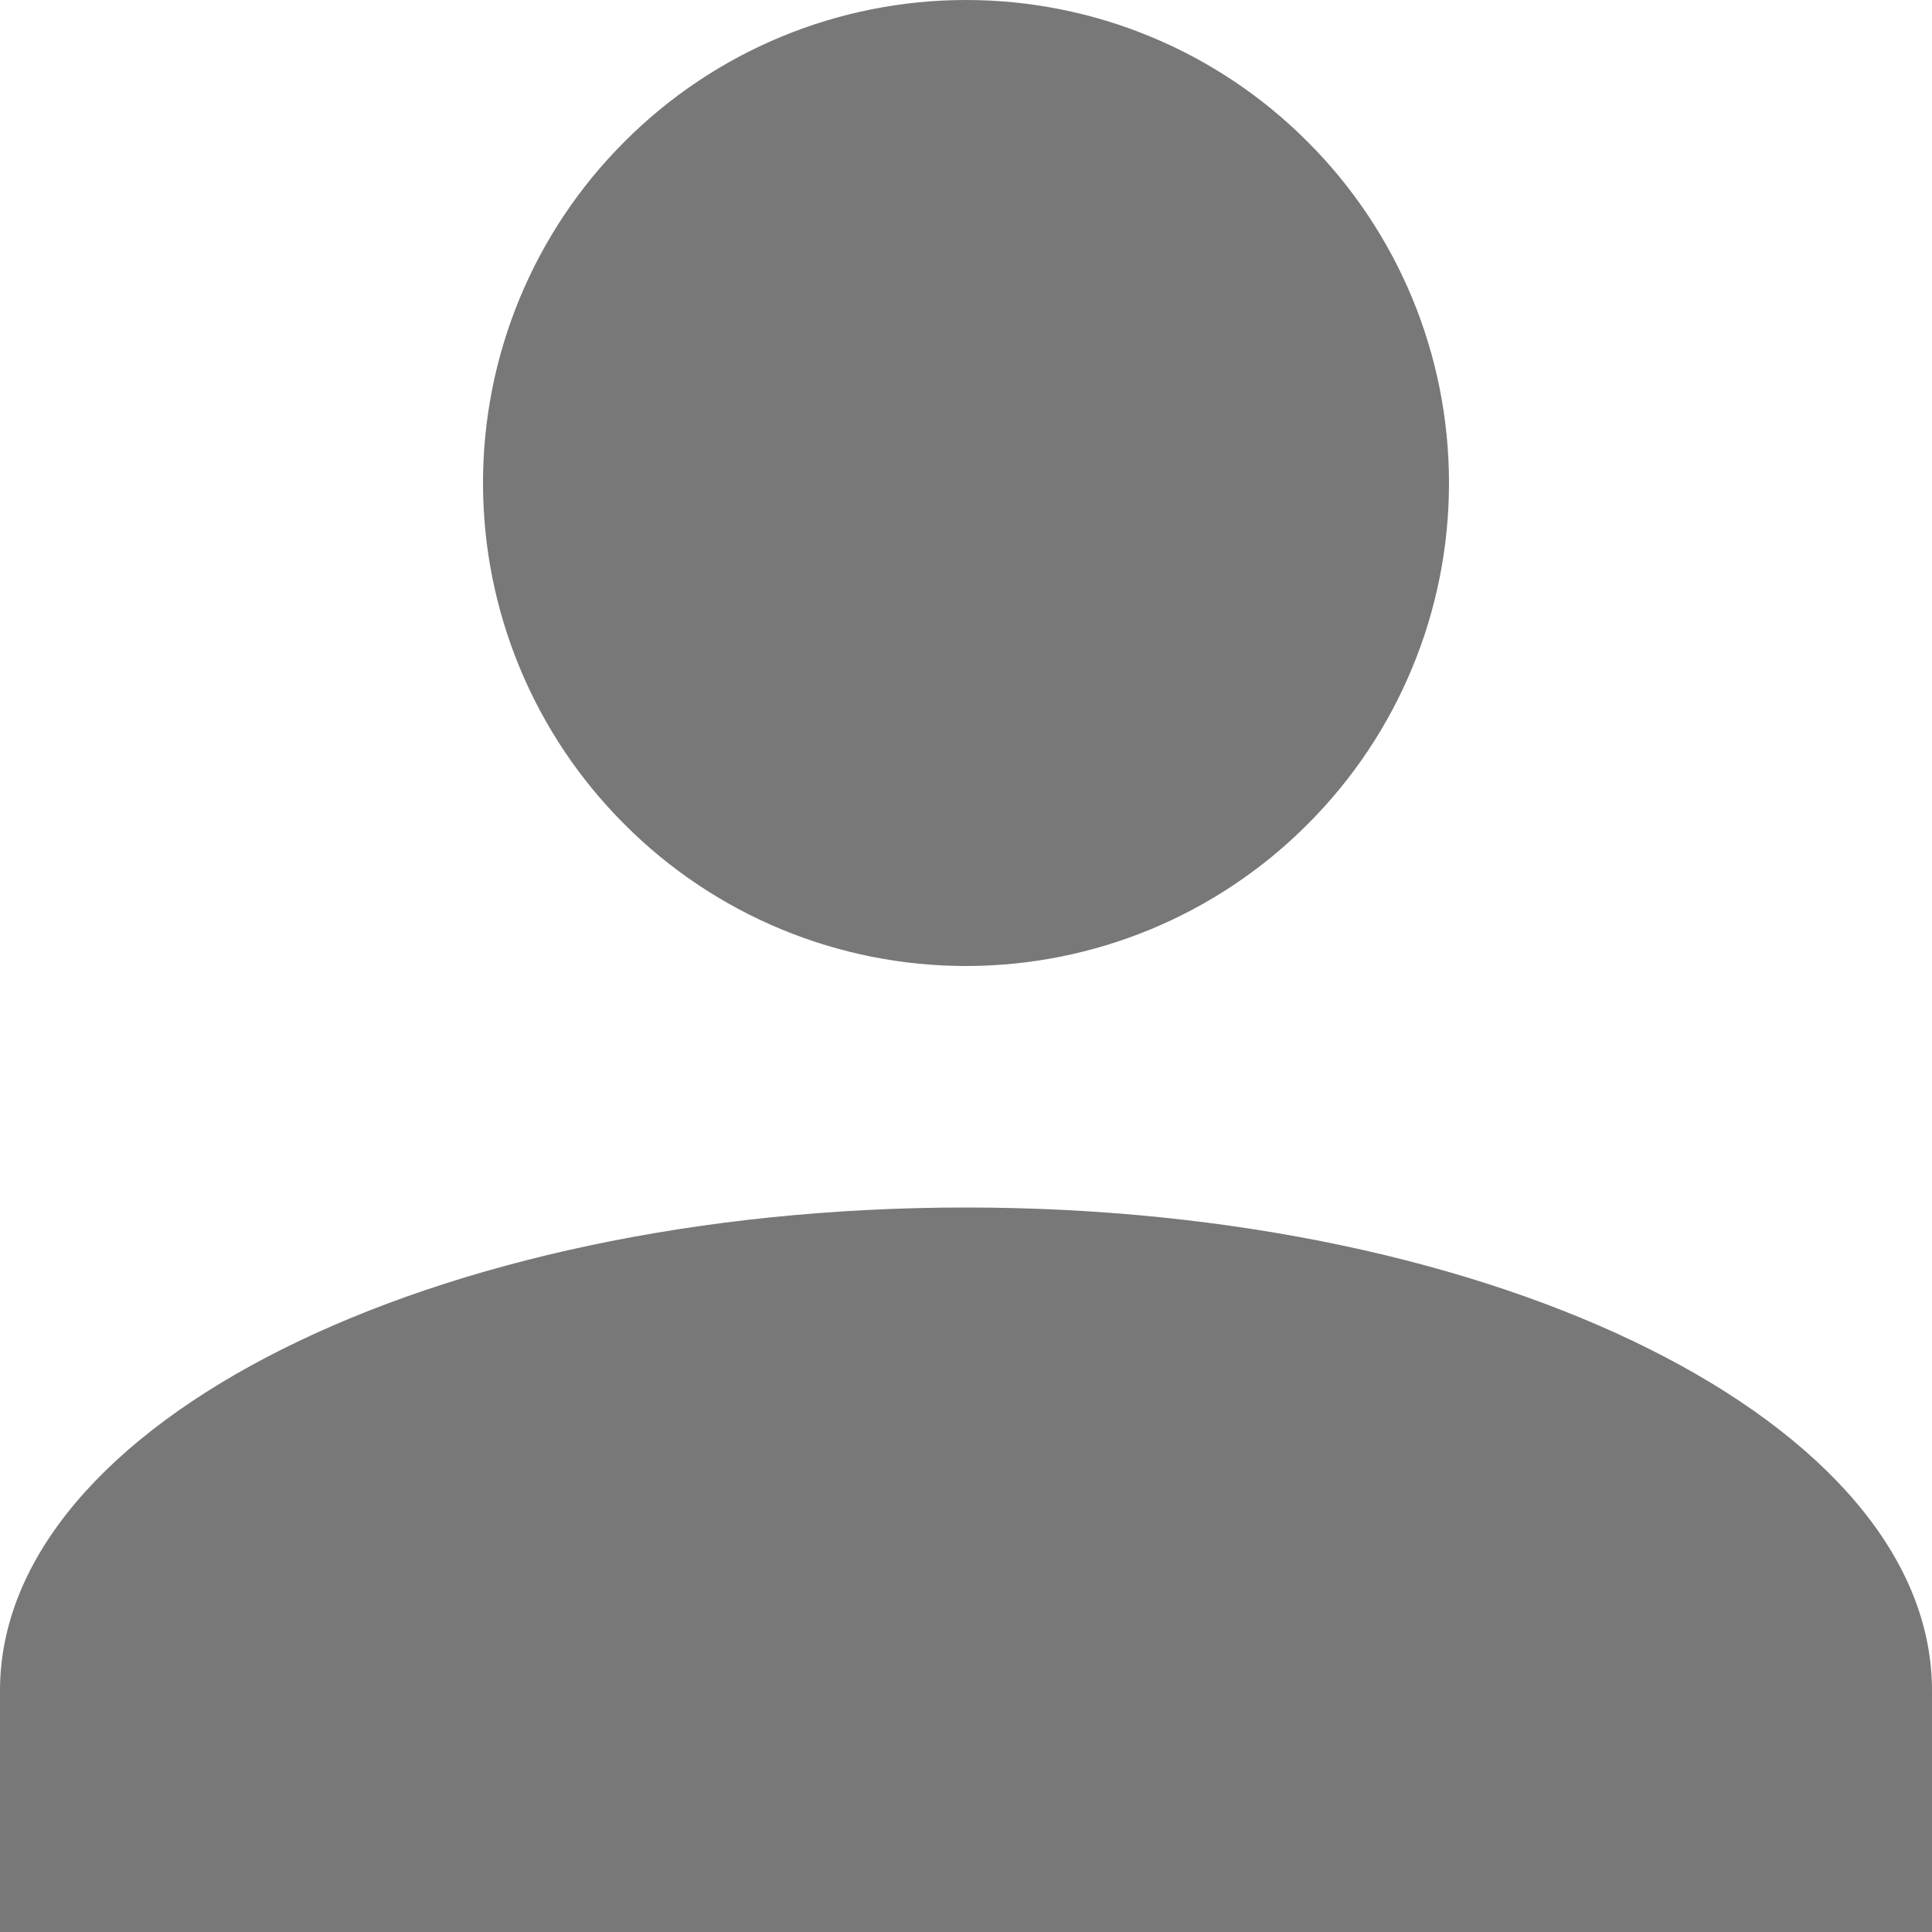 <svg width="7" height="7" viewBox="0 0 7 7" fill="none" xmlns="http://www.w3.org/2000/svg">
<path d="M3.5 0C3.964 0 4.409 0.184 4.737 0.513C5.066 0.841 5.25 1.286 5.25 1.75C5.25 2.214 5.066 2.659 4.737 2.987C4.409 3.316 3.964 3.5 3.5 3.5C3.036 3.5 2.591 3.316 2.263 2.987C1.934 2.659 1.75 2.214 1.75 1.75C1.75 1.286 1.934 0.841 2.263 0.513C2.591 0.184 3.036 0 3.5 0V0ZM3.5 4.375C5.434 4.375 7 5.158 7 6.125V7H0V6.125C0 5.158 1.566 4.375 3.5 4.375Z" fill="#787878"/>
</svg>
